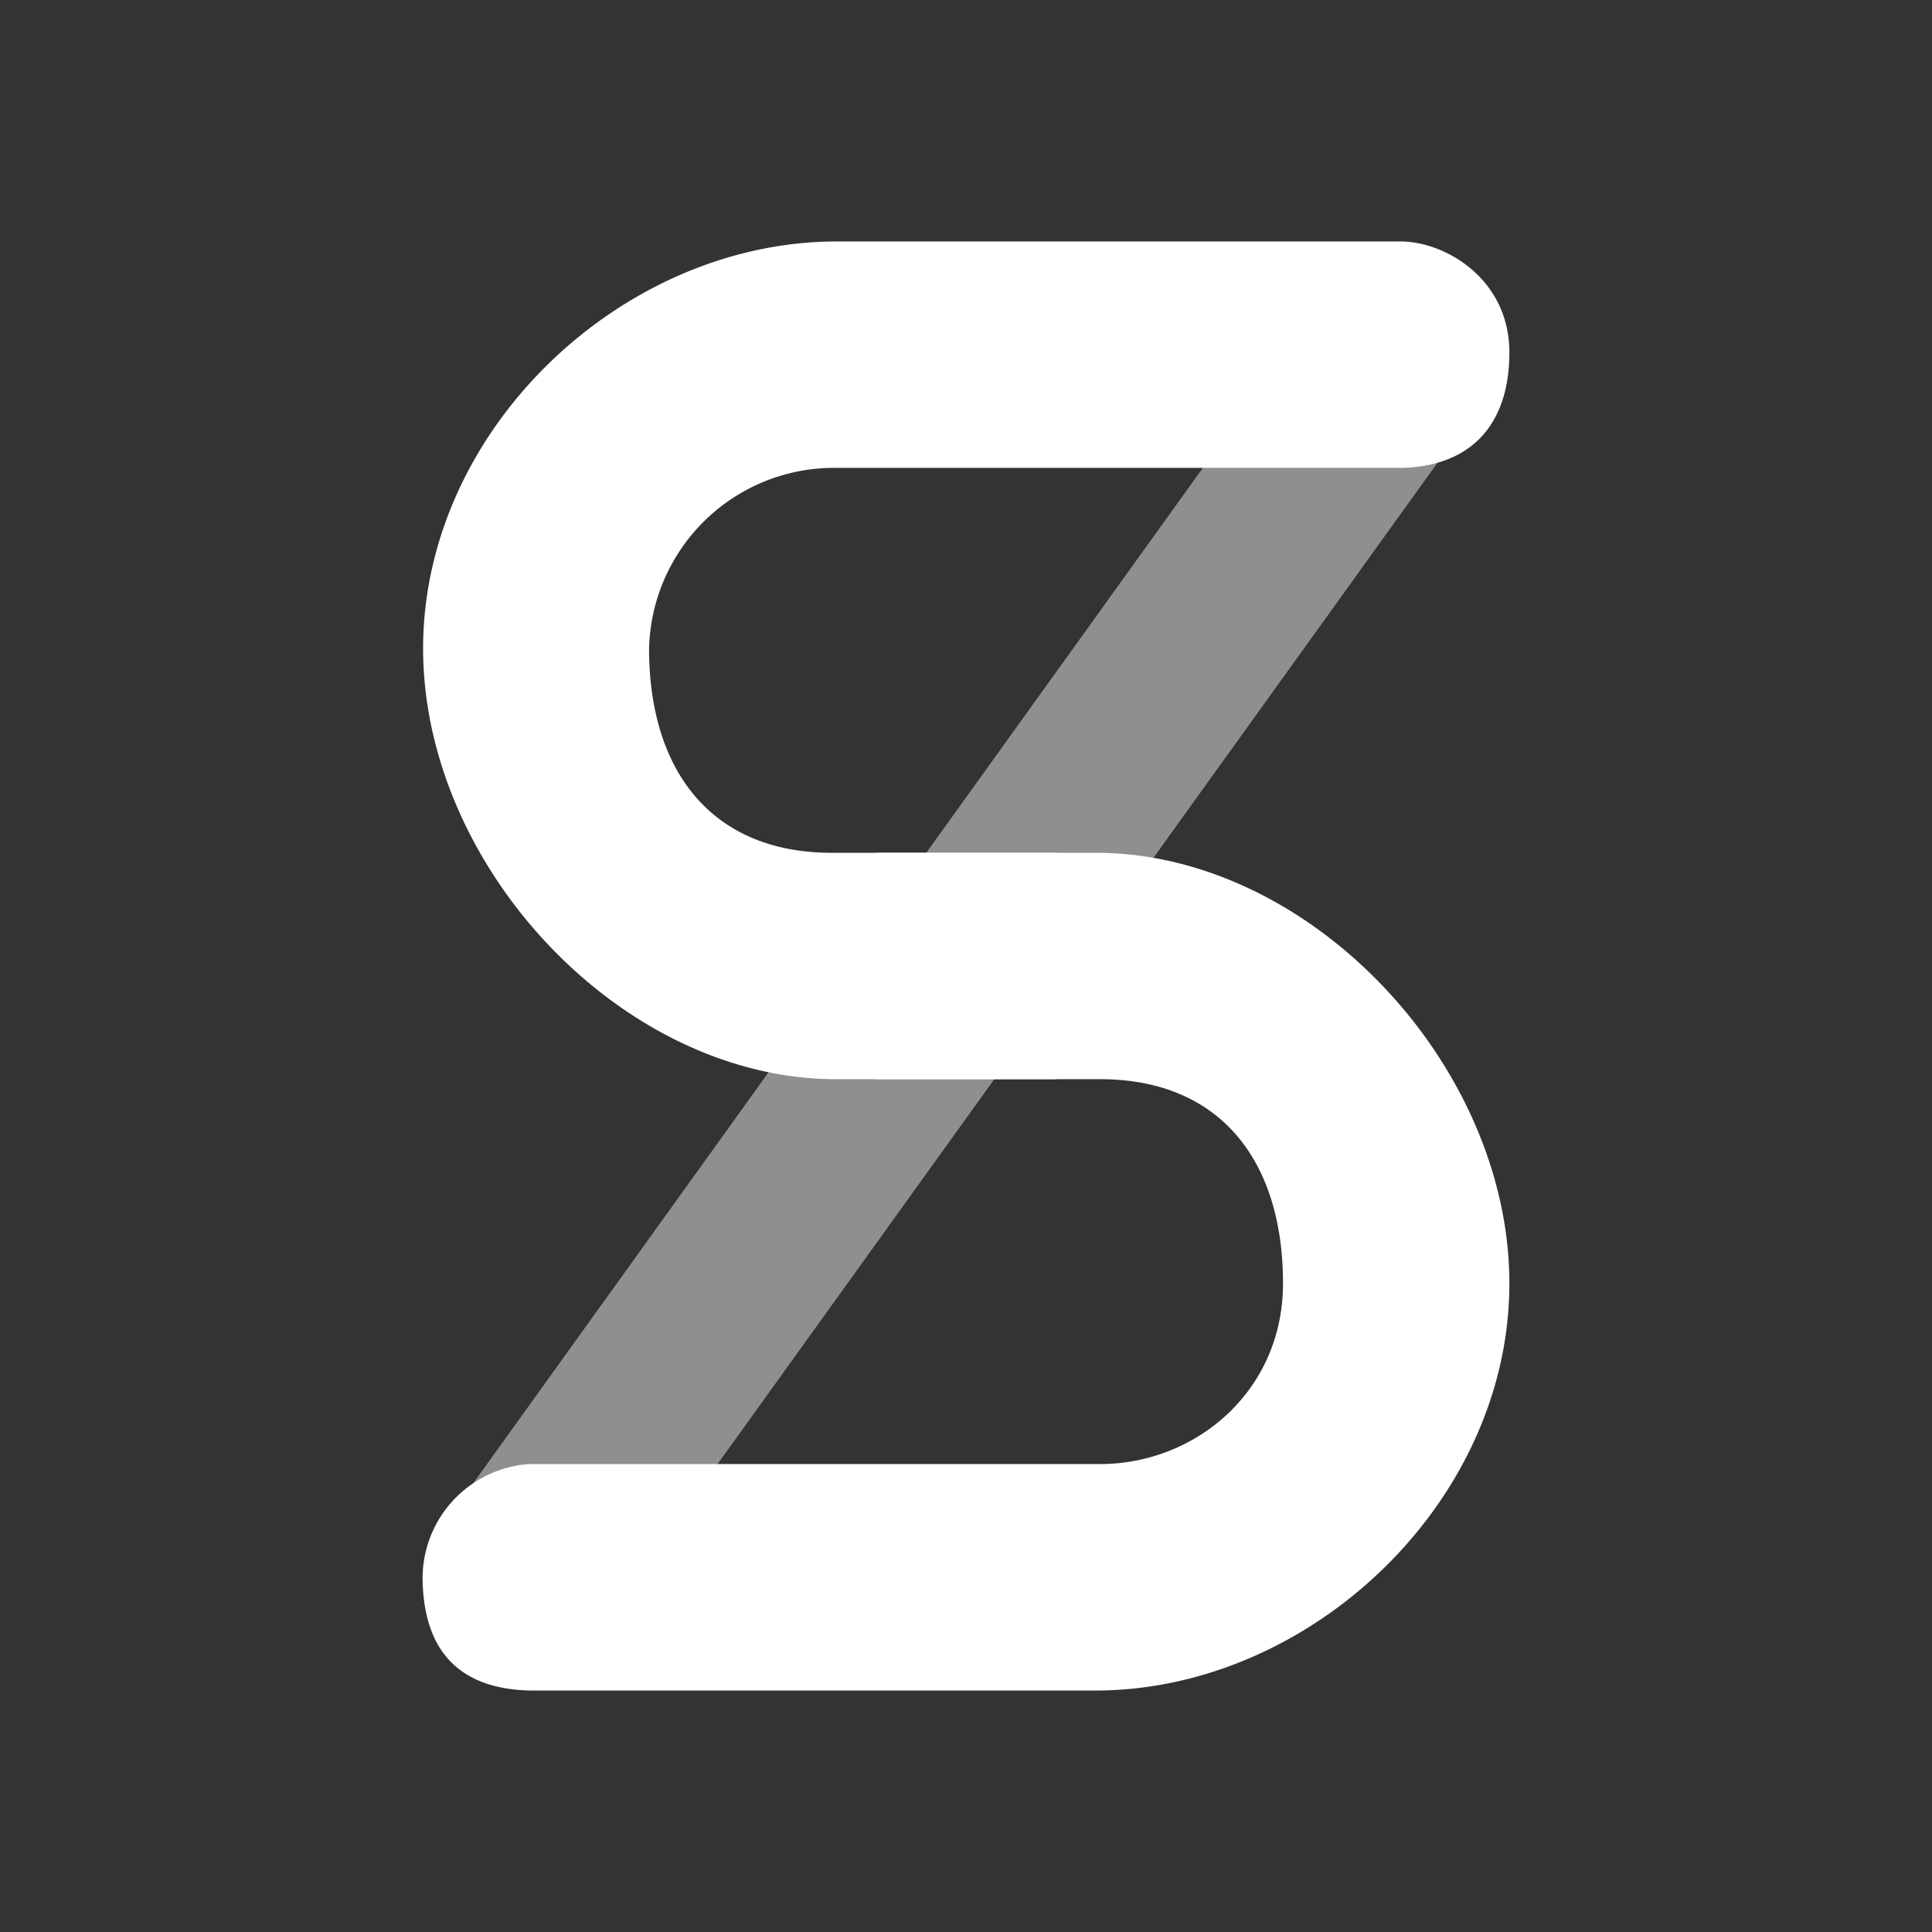<svg xmlns="http://www.w3.org/2000/svg" width="24" height="24" fill="none" viewBox="0 0 24 24">
    <rect x="0" y="0" width="24" height="24" fill="#333333" stroke="none"/>
    <path fill="#fff" fill-opacity=".45" d="M5.363 19.143 15.61 4.883c.484-.855 2.34-.646 3.116-.343L8.676 18.518c-.411.647-2.442.692-3.32.62z"/>
    <path fill="#fff" d="M13.086 10.594c.557.017 1.035.827 1.035 1.406 0 .58-.478 1.39-1.035 1.406h-2.75c-2.645-.034-5.08-2.655-5.08-5.35 0-2.7 2.435-5.022 5.08-5.056h7.092c.557.017 1.322.484 1.322 1.378 0 .889-.467 1.406-1.322 1.434h-7.093a2.3 2.3 0 0 0-2.272 2.245c0 1.519.776 2.537 2.272 2.537h2.756z"/>
    <path fill="#fff" d="M10.915 13.406C10.358 13.39 9.88 12.58 9.88 12s.478-1.39 1.035-1.406h2.75c2.644.034 5.085 2.655 5.085 5.35 0 2.699-2.44 5.022-5.085 5.056H6.572c-.827-.023-1.299-.45-1.322-1.356a1.423 1.423 0 0 1 1.322-1.457h7.093c1.182 0 2.273-.9 2.273-2.244 0-1.519-.776-2.537-2.273-2.537z"/>
</svg>
